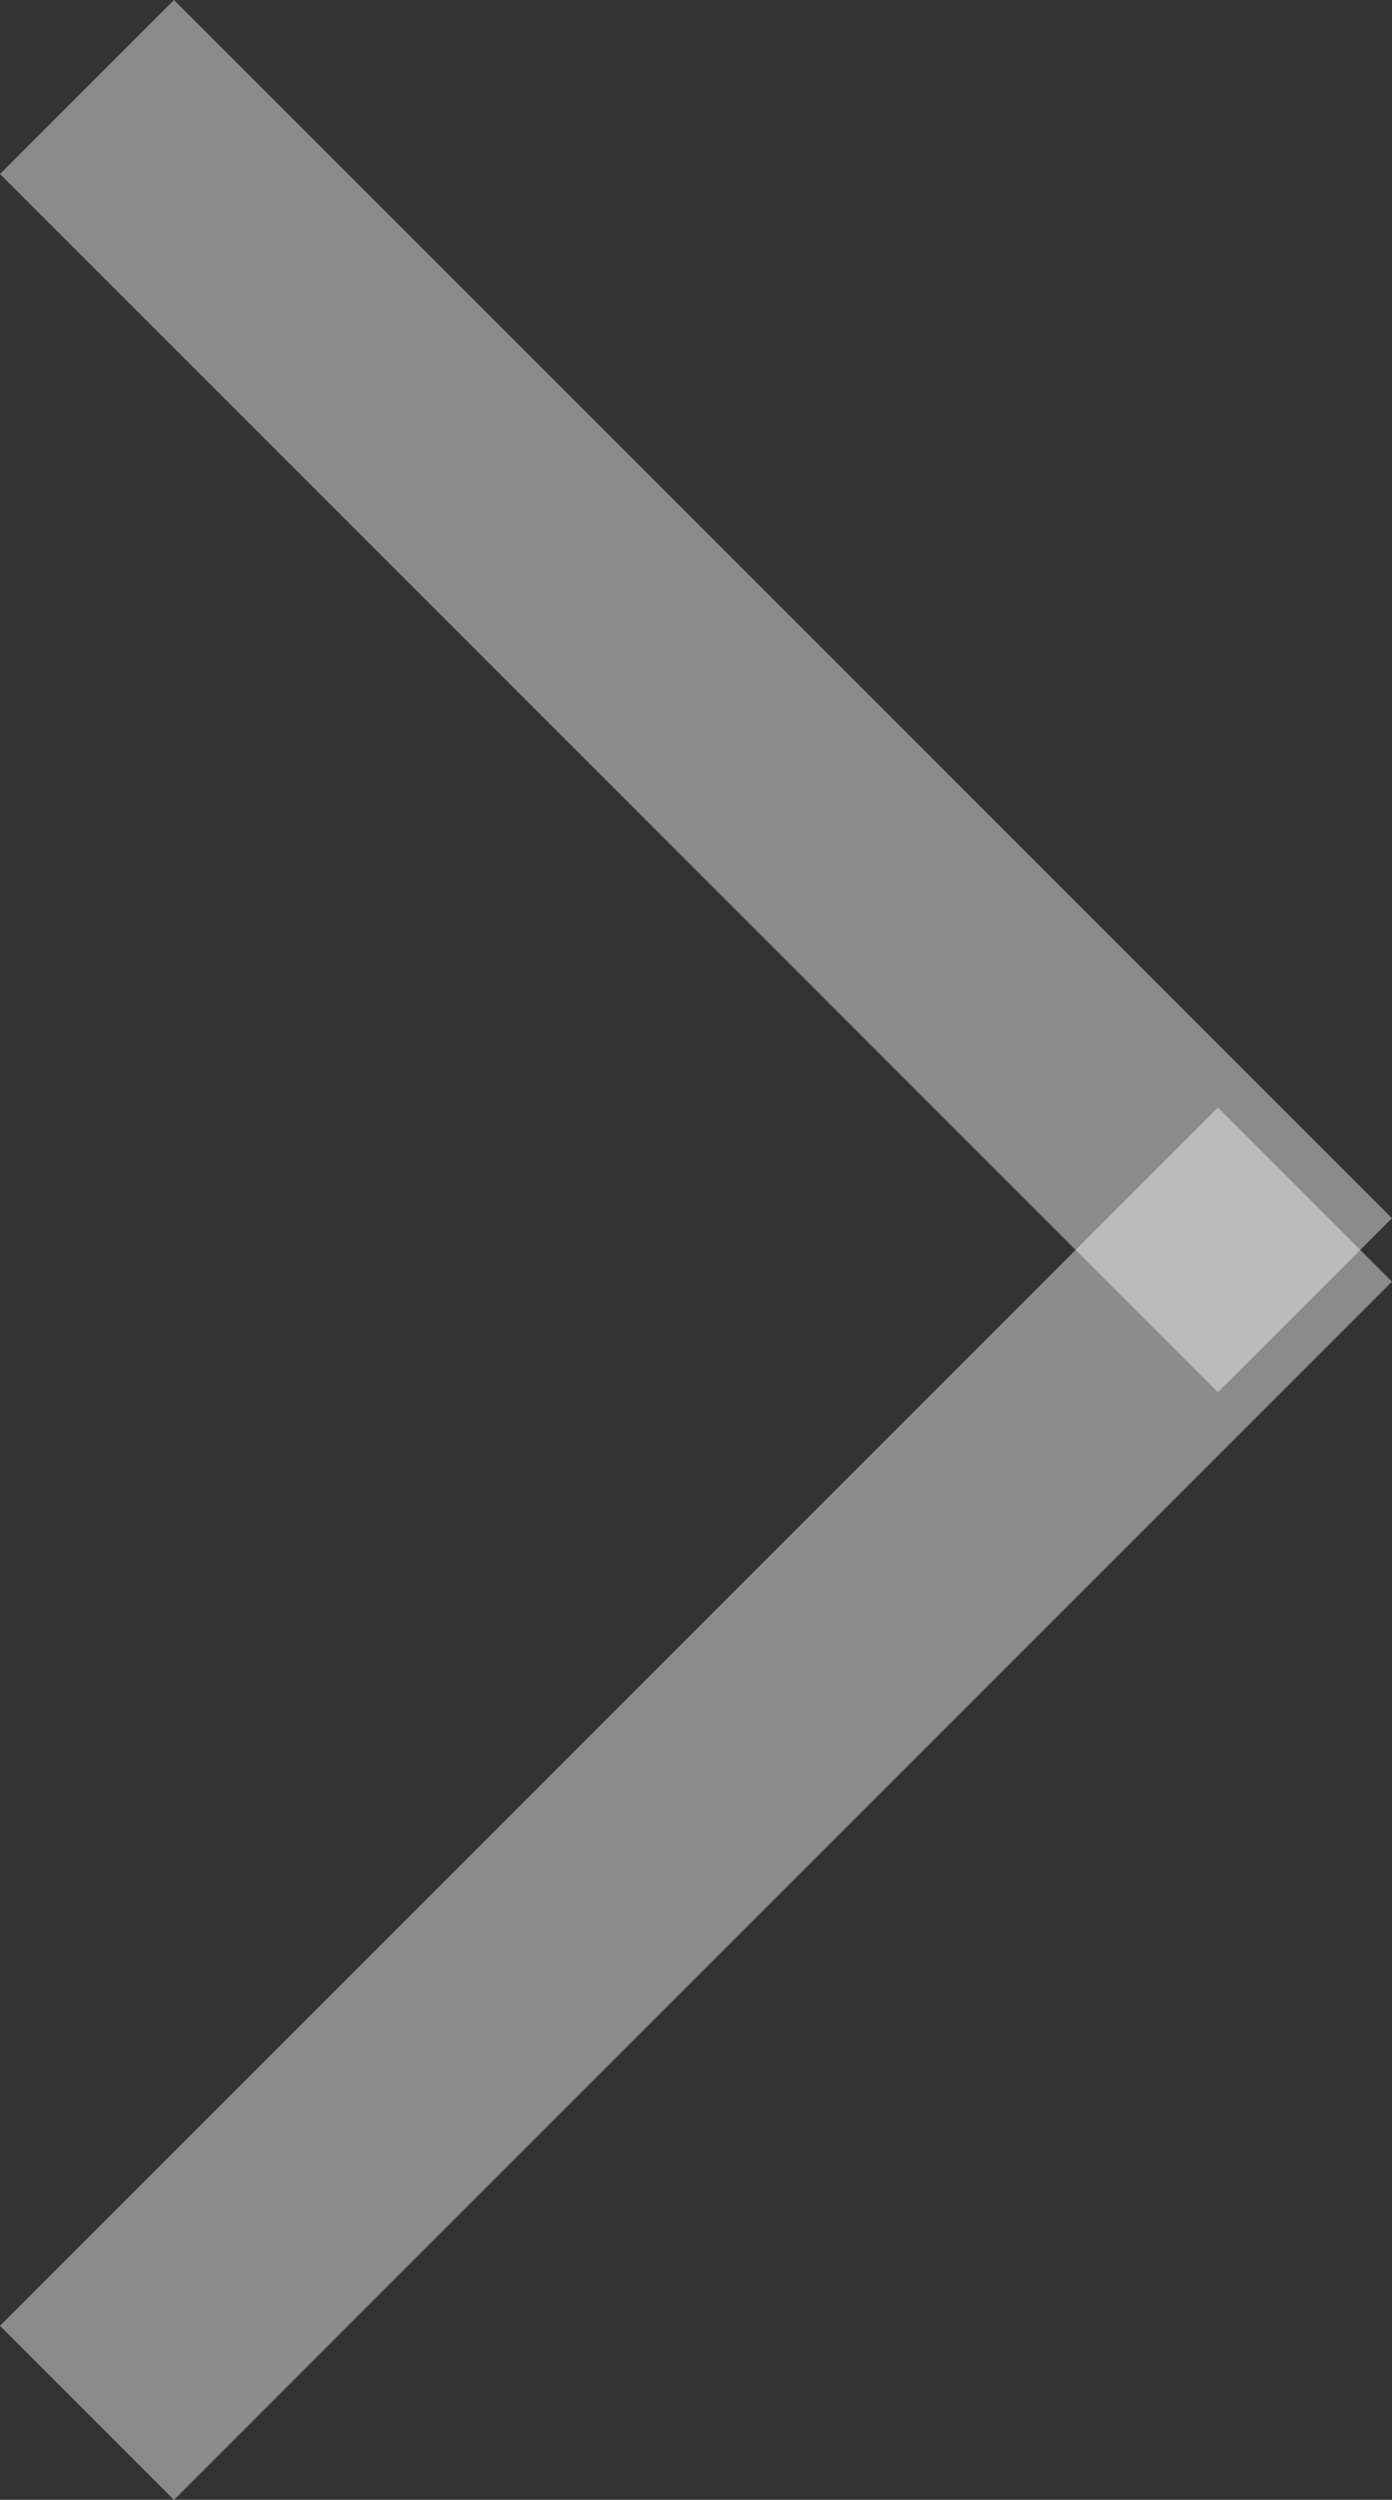 <svg xmlns="http://www.w3.org/2000/svg" width="11.314" height="20.314" viewBox="0 0 11.314 20.314">
  <rect x="0" y="0" width="11.314" height="20.314" fill="#333333" stroke="none"/>
  <g id="next-button" transform="translate(-101.843 -206.843)">
    <path id="Path_1" data-name="Path 1" d="M14,0H0" transform="translate(102.55 207.55) rotate(45)" fill="none" stroke="#f9f5f5" stroke-width="2" opacity="0.45"/>
    <line id="Line_2" data-name="Line 2" x2="14" transform="translate(102.55 226.45) rotate(-45)" fill="none" stroke="#f9f5f5" stroke-width="2" opacity="0.45"/>
  </g>
</svg>

